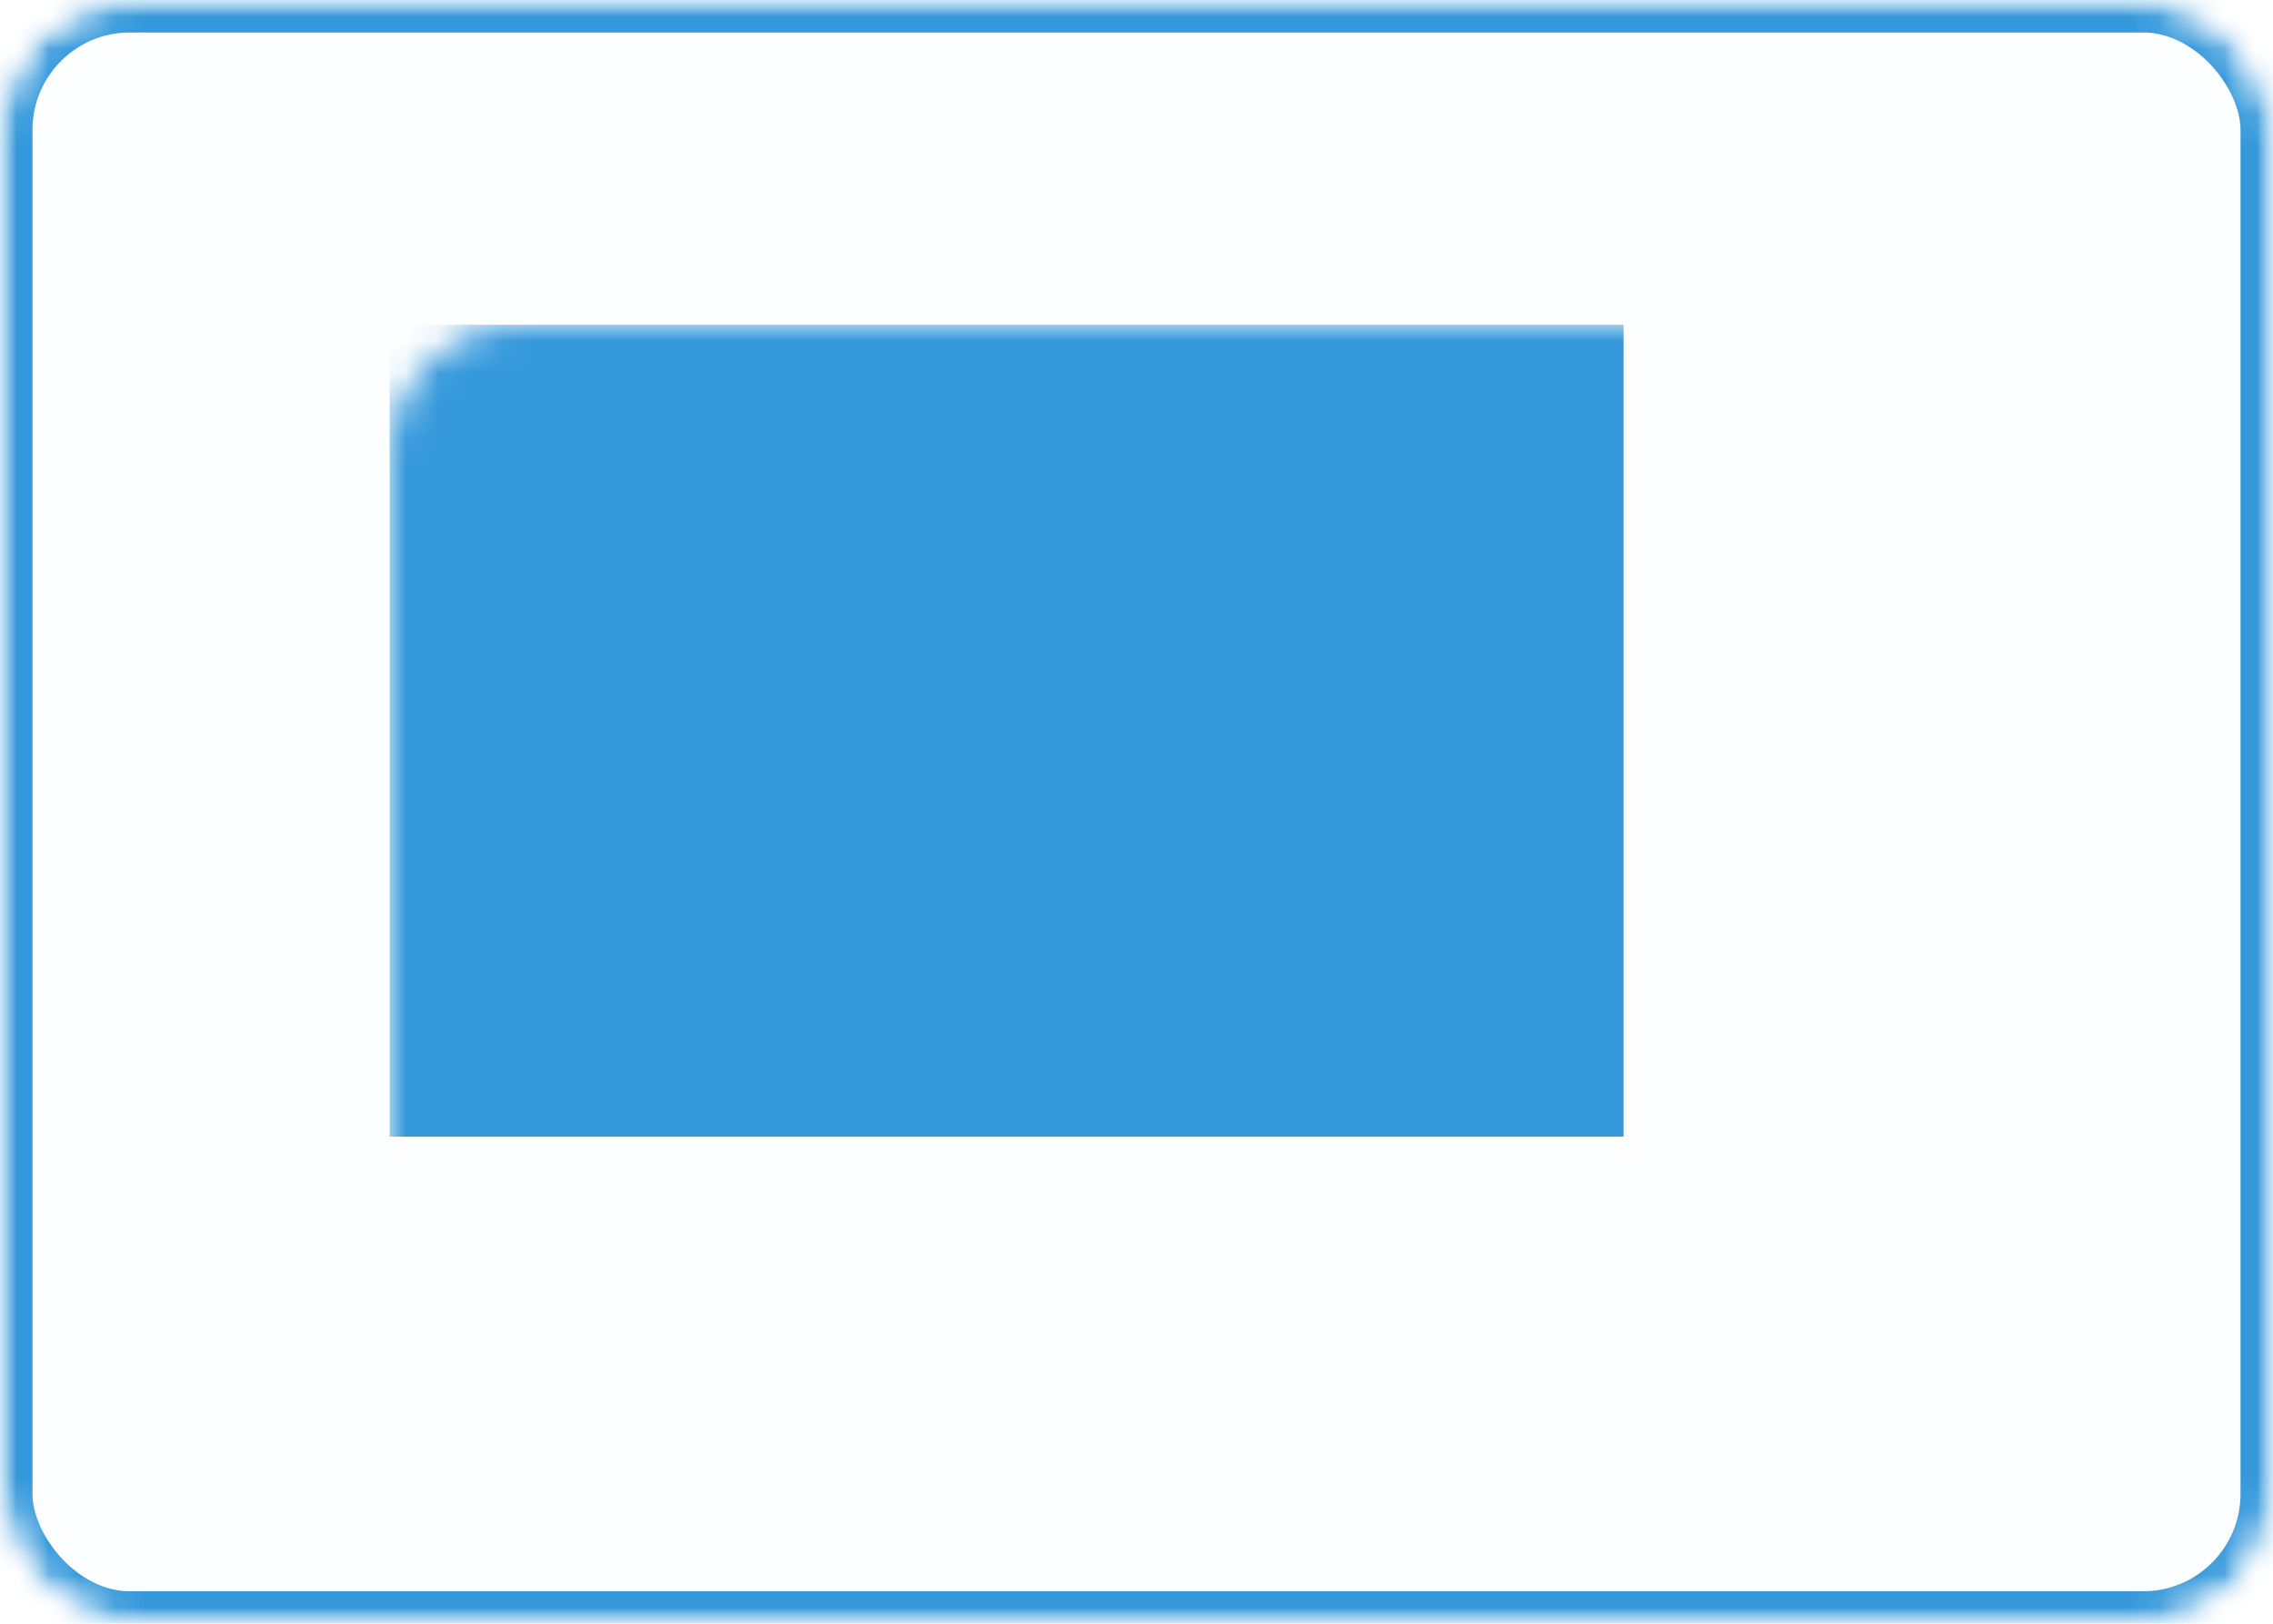 <?xml version="1.0" encoding="UTF-8" standalone="no"?>
<svg width="70px" height="50px" viewBox="0 0 70 50" version="1.1" xmlns="http://www.w3.org/2000/svg" xmlns:xlink="http://www.w3.org/1999/xlink">
    <!-- Generator: Sketch 3.8.1 (29687) - http://www.bohemiancoding.com/sketch -->
    <title>featured-posts</title>
    <desc>Created with Sketch.</desc>
    <defs>
        <rect id="path-1" x="0" y="0" width="70" height="50" rx="4"></rect>
        <mask id="mask-2" maskContentUnits="userSpaceOnUse" maskUnits="objectBoundingBox" x="0" y="0" width="70" height="50" fill="white">
            <use xlink:href="#path-1"></use>
        </mask>
        <mask id="mask-4" maskContentUnits="userSpaceOnUse" maskUnits="objectBoundingBox" x="0" y="0" width="70" height="50" fill="white">
            <use xlink:href="#path-1"></use>
        </mask>
        <rect id="path-5" x="12" y="39" width="38" height="25"></rect>
        <mask id="mask-6" maskContentUnits="userSpaceOnUse" maskUnits="objectBoundingBox" x="0" y="0" width="38" height="25" fill="white">
            <use xlink:href="#path-5"></use>
        </mask>
        <rect id="path-7" x="54" y="10" width="24" height="69"></rect>
        <mask id="mask-8" maskContentUnits="userSpaceOnUse" maskUnits="objectBoundingBox" x="0" y="0" width="24" height="69" fill="white">
            <use xlink:href="#path-7"></use>
        </mask>
    </defs>
    <g id="Page-1" stroke="none" stroke-width="1" fill="none" fill-rule="evenodd">
        <g id="featured-posts">
            <mask id="mask-3" fill="white">
                <use xlink:href="#path-1"></use>
            </mask>
            <g id="Mask" stroke="#3498DB" mask="url(#mask-2)" stroke-width="2" fill-opacity="0.01" fill="#00A0D2">
                <use mask="url(#mask-4)" xlink:href="#path-1"></use>
            </g>
            <rect id="Rectangle-5-Copy-7" fill="#3498DB" mask="url(#mask-3)" x="12" y="10" width="38" height="25"></rect>
            <g id="Rectangle-5-Copy-15" mask="url(#mask-3)" stroke="#3498DB" stroke-width="2" fill="#00A0D2" fill-opacity="0.01">
                <use mask="url(#mask-6)" xlink:href="#path-5"></use>
            </g>
            <g id="Rectangle-5-Copy-16" mask="url(#mask-3)" stroke="#3498DB" stroke-width="2" fill="#00A0D2" fill-opacity="0.01">
                <use mask="url(#mask-8)" xlink:href="#path-7"></use>
            </g>
        </g>
    </g>
</svg>